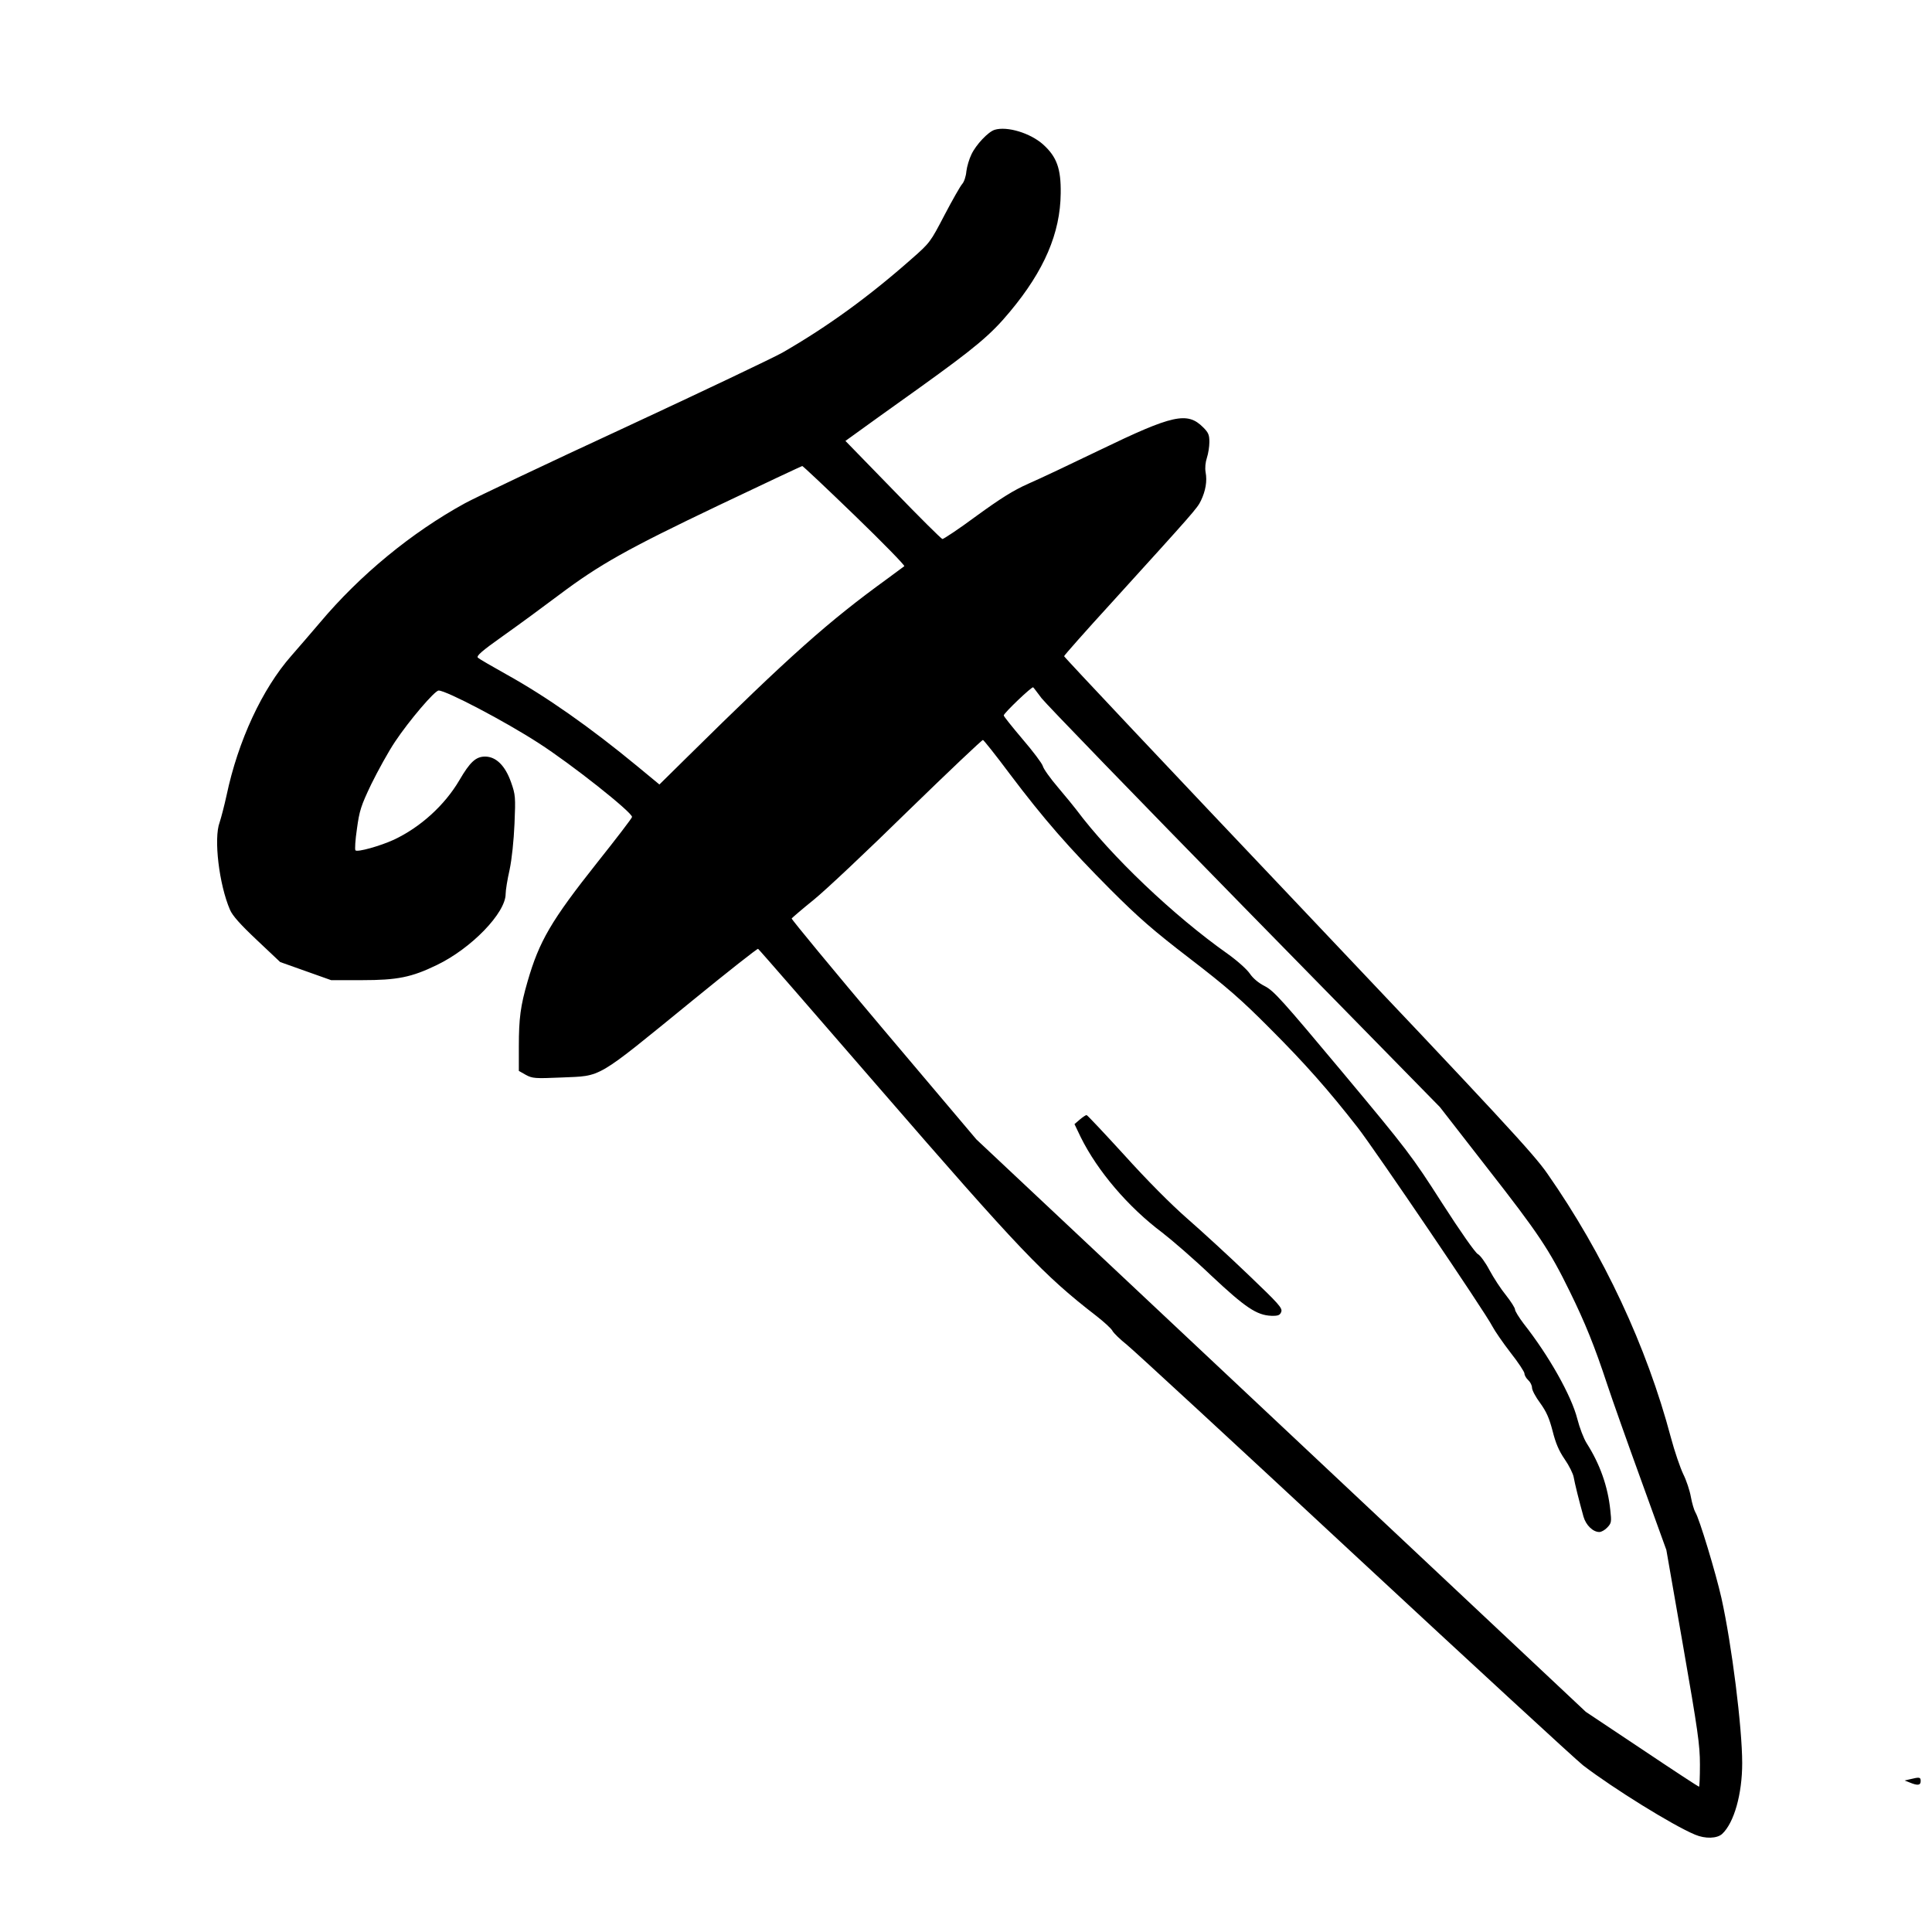 <?xml version="1.0" standalone="no"?>
<!DOCTYPE svg PUBLIC "-//W3C//DTD SVG 20010904//EN"
 "http://www.w3.org/TR/2001/REC-SVG-20010904/DTD/svg10.dtd">
<svg version="1.0" xmlns="http://www.w3.org/2000/svg"
 width="1024pt" height="1024pt" viewBox="0 0 1024 1024"
 preserveAspectRatio="xMidYMid meet">
<g transform="translate(0,1024) scale(0.1,-0.1)"
fill="#000000" stroke="none">
<path d="M5272 9552 c-34 -10 -99 -79 -123 -130 -12 -24 -24 -65 -27 -90 -2
-26 -12 -56 -22 -67 -10 -11 -52 -85 -94 -165 -74 -142 -77 -147 -173 -231
-225 -199 -446 -360 -686 -498 -48 -27 -424 -206 -835 -397 -411 -190 -792
-371 -847 -401 -283 -155 -557 -380 -771 -635 -43 -51 -111 -129 -150 -174
-154 -175 -282 -450 -343 -739 -12 -55 -29 -120 -37 -144 -32 -85 -3 -329 55
-463 13 -31 55 -78 142 -160 l124 -117 135 -48 135 -48 165 0 c185 0 261 15
395 80 183 88 365 276 365 377 0 18 9 76 21 128 12 57 22 154 26 244 6 141 5
154 -18 219 -31 89 -80 137 -138 137 -49 0 -80 -29 -136 -125 -78 -133 -207
-250 -348 -316 -72 -33 -193 -67 -203 -56 -4 4 -1 55 8 115 13 95 21 121 76
236 35 71 91 173 126 225 74 111 210 271 231 271 41 0 353 -164 529 -278 176
-113 496 -367 496 -392 0 -6 -83 -114 -184 -241 -245 -309 -308 -417 -370
-632 -37 -127 -46 -195 -46 -343 l0 -130 37 -21 c35 -19 49 -20 188 -14 219
10 174 -17 699 411 185 151 340 273 344 271 4 -2 292 -333 640 -735 747 -862
875 -996 1152 -1210 41 -32 81 -68 87 -81 7 -12 41 -45 75 -72 35 -28 578
-529 1207 -1114 630 -585 1175 -1087 1212 -1116 158 -121 475 -318 593 -367
54 -23 117 -21 144 4 63 59 106 211 106 375 0 188 -55 627 -110 875 -30 133
-118 424 -138 454 -7 12 -18 49 -24 82 -6 34 -24 88 -40 120 -16 33 -46 120
-66 195 -128 482 -356 971 -655 1399 -72 104 -245 291 -1322 1427 -681 718
-1239 1310 -1239 1315 0 4 114 133 253 285 433 477 453 499 472 539 25 52 34
104 25 151 -4 23 -1 53 7 77 7 21 13 59 13 83 0 38 -5 50 -33 78 -84 84 -160
67 -547 -120 -151 -73 -322 -154 -380 -179 -79 -35 -147 -78 -275 -171 -93
-69 -175 -123 -180 -122 -6 1 -124 118 -262 261 l-252 259 57 41 c31 23 182
131 336 241 295 212 377 280 479 403 182 218 267 417 269 627 2 131 -21 194
-93 259 -68 61 -191 98 -257 78z m-742 -2044 c149 -144 267 -265 263 -269 -5
-3 -44 -33 -88 -65 -316 -229 -517 -408 -1065 -949 l-145 -143 -115 95 c-253
209 -486 372 -695 488 -77 43 -146 83 -152 89 -10 9 21 36 134 116 82 58 214
155 295 216 217 163 362 244 846 475 241 115 440 208 444 209 4 0 129 -118
278 -262z m990 -968 c22 -29 506 -529 1075 -1110 l1037 -1058 252 -324 c269
-344 328 -432 436 -653 82 -167 132 -291 198 -491 27 -82 109 -313 182 -514
l132 -365 89 -510 c78 -447 89 -524 89 -627 0 -65 -2 -118 -5 -118 -3 0 -139
89 -303 199 l-297 198 -1615 1517 -1615 1517 -492 582 c-270 320 -489 585
-487 589 3 4 55 49 117 99 62 50 287 262 500 471 214 208 393 378 397 376 5
-2 69 -82 142 -180 181 -240 314 -392 532 -611 152 -152 229 -219 423 -368
195 -150 271 -216 423 -369 186 -186 309 -325 466 -526 93 -120 678 -982 714
-1054 13 -25 56 -87 96 -139 41 -52 74 -102 74 -111 0 -9 9 -25 20 -35 11 -10
20 -28 20 -40 0 -13 19 -49 43 -81 33 -46 48 -79 66 -148 16 -64 33 -105 64
-150 23 -33 45 -77 48 -96 6 -34 28 -123 52 -209 13 -45 50 -81 84 -81 11 0
30 11 42 24 22 23 23 30 16 92 -13 126 -55 244 -125 354 -16 25 -38 83 -50
130 -31 122 -150 334 -284 504 -25 33 -46 67 -46 75 0 9 -22 43 -48 76 -27 33
-66 93 -88 134 -21 40 -49 78 -61 84 -13 6 -93 120 -190 271 -160 250 -183
280 -526 691 -322 385 -365 433 -413 458 -34 17 -63 42 -80 67 -15 22 -66 68
-118 105 -286 202 -619 519 -801 763 -11 15 -54 67 -96 117 -42 49 -79 101
-82 115 -4 14 -52 78 -107 142 -55 65 -100 121 -100 126 0 12 150 155 156 149
3 -2 22 -28 44 -57z"/>
<path d="M5723 4306 l-28 -24 33 -69 c89 -180 252 -371 432 -506 52 -40 170
-142 261 -229 179 -168 240 -209 317 -212 37 -1 46 3 53 21 7 20 -13 42 -174
196 -100 96 -246 230 -324 298 -89 78 -213 203 -334 337 -106 116 -196 212
-200 212 -4 0 -21 -11 -36 -24z"/>
<path d="M10125 810 l-30 -7 28 -11 c41 -17 57 -15 57 8 0 21 -6 22 -55 10z"/>
</g>
</svg>
